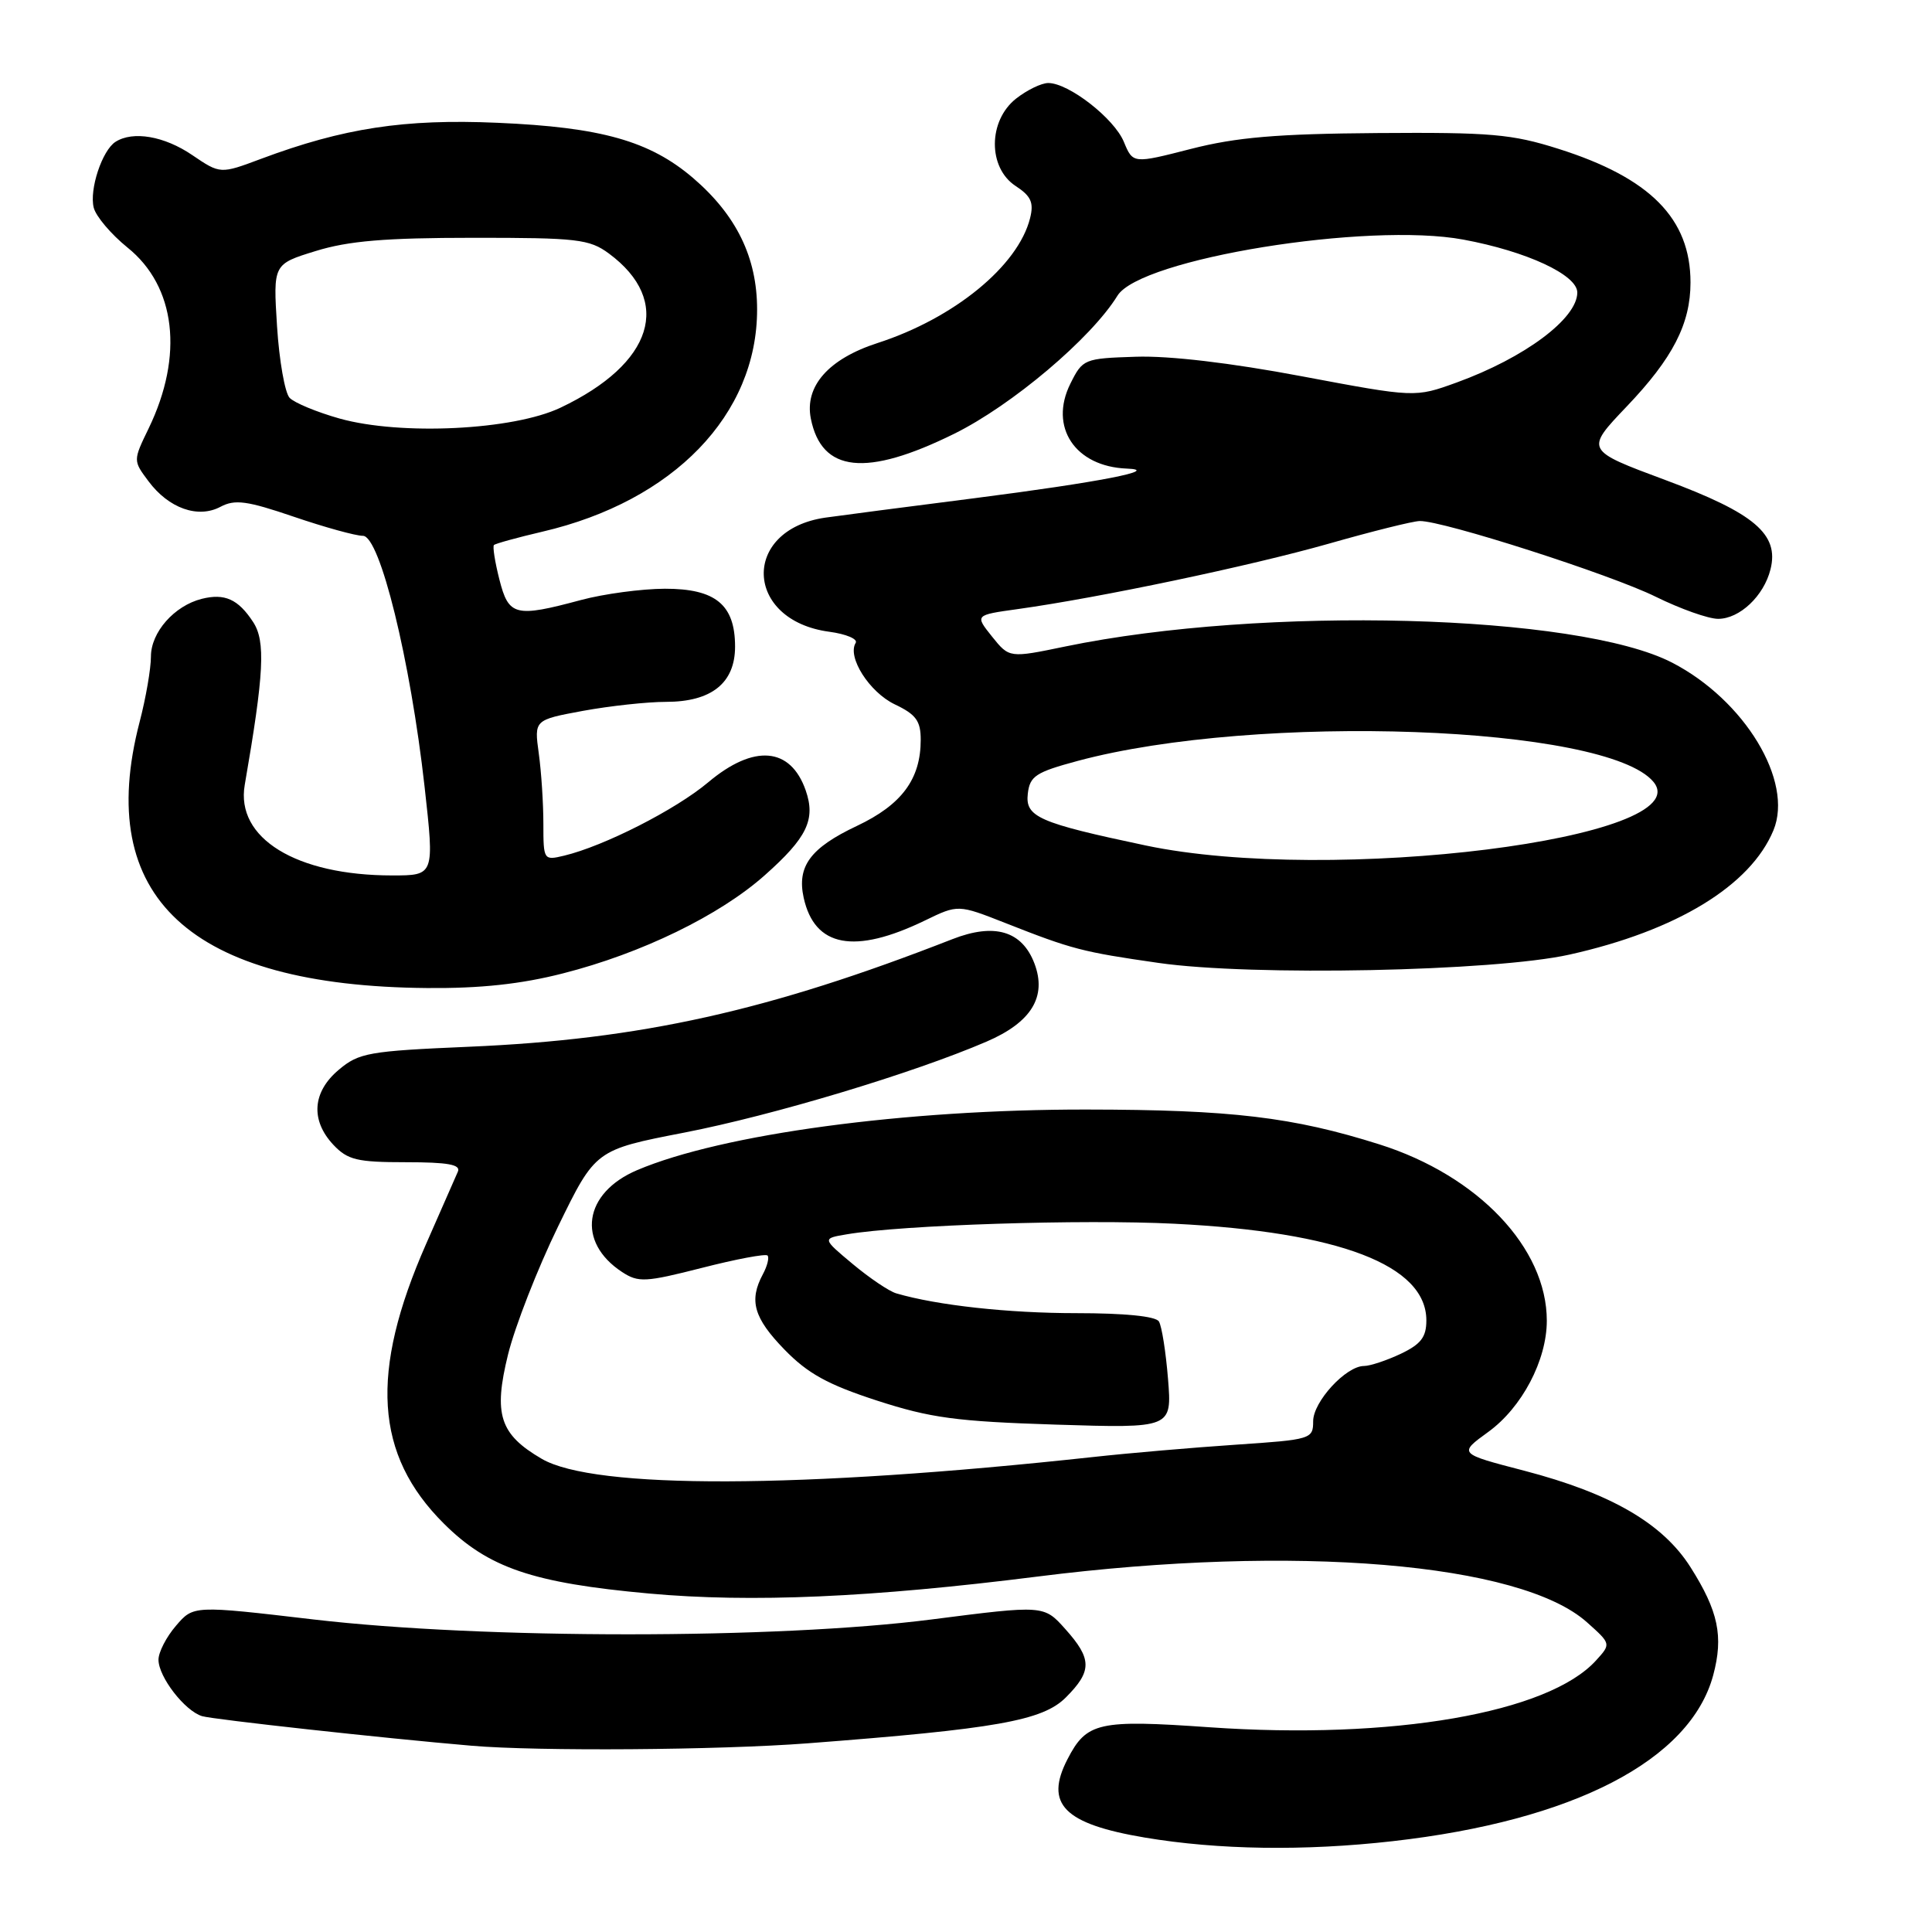 <?xml version="1.0" encoding="UTF-8" standalone="no"?>
<!DOCTYPE svg PUBLIC "-//W3C//DTD SVG 1.1//EN" "http://www.w3.org/Graphics/SVG/1.1/DTD/svg11.dtd" >
<svg xmlns="http://www.w3.org/2000/svg" xmlns:xlink="http://www.w3.org/1999/xlink" version="1.1" viewBox="0 0 256 256">
 <g >
 <path fill="currentColor"
d=" M 184.50 243.97 C 208.49 241.26 223.97 233.25 227.01 221.97 C 228.39 216.82 227.69 213.48 224.00 207.66 C 220.32 201.86 213.47 197.88 201.98 194.88 C 193.24 192.61 193.24 192.61 197.20 189.74 C 201.66 186.51 204.96 180.25 204.96 175.00 C 204.96 165.36 195.85 155.77 182.79 151.64 C 171.31 148.01 163.14 147.04 143.97 147.02 C 119.95 146.99 95.67 150.27 84.42 155.05 C 77.32 158.07 76.36 164.57 82.43 168.55 C 84.59 169.96 85.51 169.91 93.01 168.00 C 97.53 166.84 101.44 166.11 101.70 166.36 C 101.95 166.62 101.68 167.74 101.08 168.85 C 99.22 172.33 99.87 174.63 103.94 178.82 C 107.03 182.00 109.67 183.46 116.19 185.58 C 123.31 187.89 126.71 188.35 139.90 188.77 C 155.29 189.25 155.29 189.25 154.77 182.73 C 154.48 179.14 153.94 175.71 153.56 175.10 C 153.14 174.41 149.03 174.00 142.62 174.00 C 133.62 174.00 124.19 172.97 118.77 171.38 C 117.82 171.11 115.22 169.35 112.99 167.49 C 108.93 164.10 108.93 164.10 112.22 163.55 C 119.52 162.31 143.46 161.54 155.59 162.15 C 177.49 163.24 189.00 167.66 189.00 174.96 C 189.00 177.18 188.28 178.11 185.60 179.39 C 183.73 180.27 181.54 181.00 180.74 181.00 C 178.35 181.00 174.00 185.73 174.00 188.32 C 174.00 190.68 173.74 190.76 163.75 191.43 C 158.11 191.81 149.57 192.54 144.77 193.07 C 106.05 197.28 78.73 197.36 71.78 193.30 C 66.21 190.05 65.36 187.42 67.32 179.47 C 68.25 175.72 71.23 168.09 73.95 162.51 C 78.90 152.36 78.90 152.36 90.70 150.07 C 102.47 147.78 120.98 142.21 130.70 138.03 C 136.66 135.47 138.74 132.08 137.07 127.67 C 135.42 123.34 131.77 122.26 126.18 124.45 C 101.85 133.96 84.88 137.73 62.14 138.70 C 48.85 139.27 47.56 139.50 44.89 141.75 C 41.39 144.69 41.12 148.43 44.17 151.69 C 46.07 153.70 47.30 154.00 53.78 154.00 C 59.35 154.00 61.08 154.31 60.67 155.25 C 60.37 155.94 58.48 160.25 56.46 164.83 C 48.96 181.87 49.65 192.77 58.81 201.88 C 64.70 207.75 70.58 209.75 86.00 211.15 C 99.56 212.38 115.46 211.68 137.50 208.90 C 171.58 204.59 201.46 207.08 210.28 214.96 C 213.48 217.82 213.48 217.82 211.49 220.01 C 205.18 226.98 184.50 230.56 160.24 228.87 C 145.56 227.84 143.98 228.20 141.46 233.08 C 138.37 239.05 140.96 241.68 151.71 243.49 C 161.42 245.12 172.82 245.29 184.50 243.97 Z  M 107.00 231.00 C 131.99 229.09 138.16 228.00 141.23 224.92 C 144.72 221.43 144.71 219.82 141.16 215.86 C 138.32 212.68 138.32 212.68 123.41 214.59 C 102.93 217.21 64.03 217.21 41.57 214.59 C 25.63 212.72 25.63 212.72 23.32 215.42 C 22.04 216.90 21.00 218.93 21.00 219.92 C 21.00 222.20 24.49 226.71 26.78 227.40 C 28.27 227.84 50.79 230.32 62.50 231.32 C 71.28 232.07 95.19 231.90 107.00 231.00 Z  M 74.59 128.98 C 85.01 126.33 95.35 121.30 101.34 115.97 C 106.95 110.99 108.10 108.59 106.76 104.73 C 104.75 98.98 99.89 98.57 93.84 103.66 C 89.54 107.28 80.05 112.11 74.75 113.38 C 72.04 114.03 72.00 113.97 72.00 109.16 C 72.00 106.47 71.73 102.28 71.39 99.83 C 70.78 95.39 70.78 95.39 77.26 94.19 C 80.82 93.54 85.77 93.00 88.25 93.00 C 94.28 93.00 97.40 90.50 97.40 85.68 C 97.40 80.13 94.82 78.00 88.10 78.01 C 85.02 78.02 80.03 78.69 77.00 79.50 C 68.26 81.85 67.40 81.63 66.17 76.78 C 65.58 74.46 65.26 72.41 65.45 72.22 C 65.64 72.03 68.53 71.23 71.87 70.45 C 89.26 66.40 100.33 54.94 100.32 41.00 C 100.32 34.12 97.58 28.51 91.83 23.58 C 86.09 18.68 79.67 16.86 65.91 16.27 C 53.60 15.73 45.50 16.97 34.61 21.04 C 29.19 23.07 29.19 23.07 25.46 20.54 C 21.77 18.03 17.62 17.32 15.31 18.79 C 13.54 19.91 11.81 25.12 12.42 27.52 C 12.71 28.67 14.72 31.04 16.88 32.79 C 23.30 37.94 24.37 47.10 19.70 56.76 C 17.63 61.03 17.63 61.03 19.67 63.76 C 22.35 67.36 26.24 68.74 29.22 67.15 C 31.13 66.14 32.72 66.35 38.93 68.47 C 43.01 69.86 47.13 71.00 48.09 71.00 C 50.34 71.00 54.38 87.46 56.26 104.25 C 57.57 116.00 57.57 116.00 51.97 116.00 C 39.25 116.00 31.20 111.06 32.43 104.00 C 34.99 89.22 35.21 84.97 33.54 82.42 C 31.56 79.39 29.77 78.59 26.73 79.35 C 23.09 80.27 20.00 83.78 20.00 86.99 C 20.00 88.59 19.33 92.49 18.50 95.66 C 12.45 118.88 25.18 130.66 56.59 130.92 C 63.65 130.98 69.05 130.40 74.59 128.98 Z  M 207.96 126.49 C 222.15 123.33 231.95 117.36 234.99 110.02 C 237.68 103.52 231.18 92.77 221.56 87.80 C 209.07 81.35 167.38 80.24 141.17 85.66 C 133.74 87.20 133.74 87.20 131.45 84.35 C 129.17 81.50 129.17 81.50 134.84 80.71 C 145.73 79.19 165.59 75.01 176.00 72.06 C 181.78 70.41 187.23 69.05 188.12 69.04 C 191.14 68.97 213.46 76.13 219.41 79.08 C 222.66 80.68 226.37 82.00 227.66 82.00 C 230.51 82.00 233.72 78.97 234.60 75.44 C 235.77 70.79 232.49 68.00 220.68 63.61 C 210.03 59.65 210.03 59.65 215.55 53.86 C 221.66 47.46 224.00 42.90 224.00 37.43 C 224.00 28.97 218.67 23.57 206.50 19.72 C 200.32 17.76 197.51 17.52 182.50 17.63 C 169.20 17.73 163.83 18.19 157.81 19.73 C 150.12 21.70 150.12 21.70 148.91 18.78 C 147.62 15.68 141.61 11.00 138.90 11.00 C 138.00 11.00 136.08 11.93 134.63 13.07 C 130.92 16.00 130.88 22.22 134.57 24.64 C 136.62 25.98 137.01 26.84 136.49 28.91 C 134.91 35.23 126.42 42.18 116.26 45.46 C 109.78 47.56 106.59 51.18 107.44 55.47 C 108.87 62.61 114.75 63.24 126.41 57.49 C 134.08 53.71 144.59 44.83 148.07 39.18 C 151.10 34.28 181.24 29.39 193.91 31.75 C 202.28 33.30 209.00 36.42 209.00 38.76 C 209.00 42.21 202.03 47.41 193.00 50.69 C 187.50 52.68 187.50 52.68 172.50 49.86 C 163.08 48.08 154.90 47.12 150.50 47.27 C 143.65 47.49 143.46 47.57 141.83 50.84 C 138.97 56.58 142.45 61.82 149.30 62.09 C 154.01 62.27 145.62 63.90 129.16 66.01 C 119.99 67.18 111.08 68.34 109.35 68.59 C 98.19 70.22 98.61 82.20 109.88 83.71 C 112.12 84.01 113.70 84.68 113.38 85.19 C 112.23 87.06 115.20 91.72 118.56 93.33 C 121.38 94.67 122.00 95.52 122.00 98.03 C 122.00 103.23 119.49 106.63 113.54 109.44 C 107.38 112.35 105.58 114.79 106.49 118.95 C 107.93 125.50 113.21 126.50 122.56 121.97 C 126.95 119.84 126.95 119.84 133.23 122.31 C 142.06 125.79 143.40 126.14 153.50 127.59 C 165.85 129.37 197.96 128.72 207.96 126.49 Z  M 45.00 55.46 C 41.98 54.61 38.99 53.37 38.37 52.71 C 37.75 52.04 37.00 47.79 36.71 43.25 C 36.19 35.00 36.19 35.00 41.84 33.26 C 46.17 31.92 51.08 31.51 62.68 31.51 C 76.50 31.50 78.10 31.69 80.68 33.59 C 89.18 39.88 86.58 48.18 74.27 54.02 C 68.01 57.00 53.12 57.73 45.00 55.46 Z  M 151.81 112.03 C 137.61 109.03 135.83 108.25 136.19 105.16 C 136.46 102.83 137.25 102.32 142.78 100.83 C 166.58 94.43 212.87 96.11 219.09 103.60 C 225.30 111.09 176.38 117.21 151.81 112.03 Z "/>
</g>
</svg>